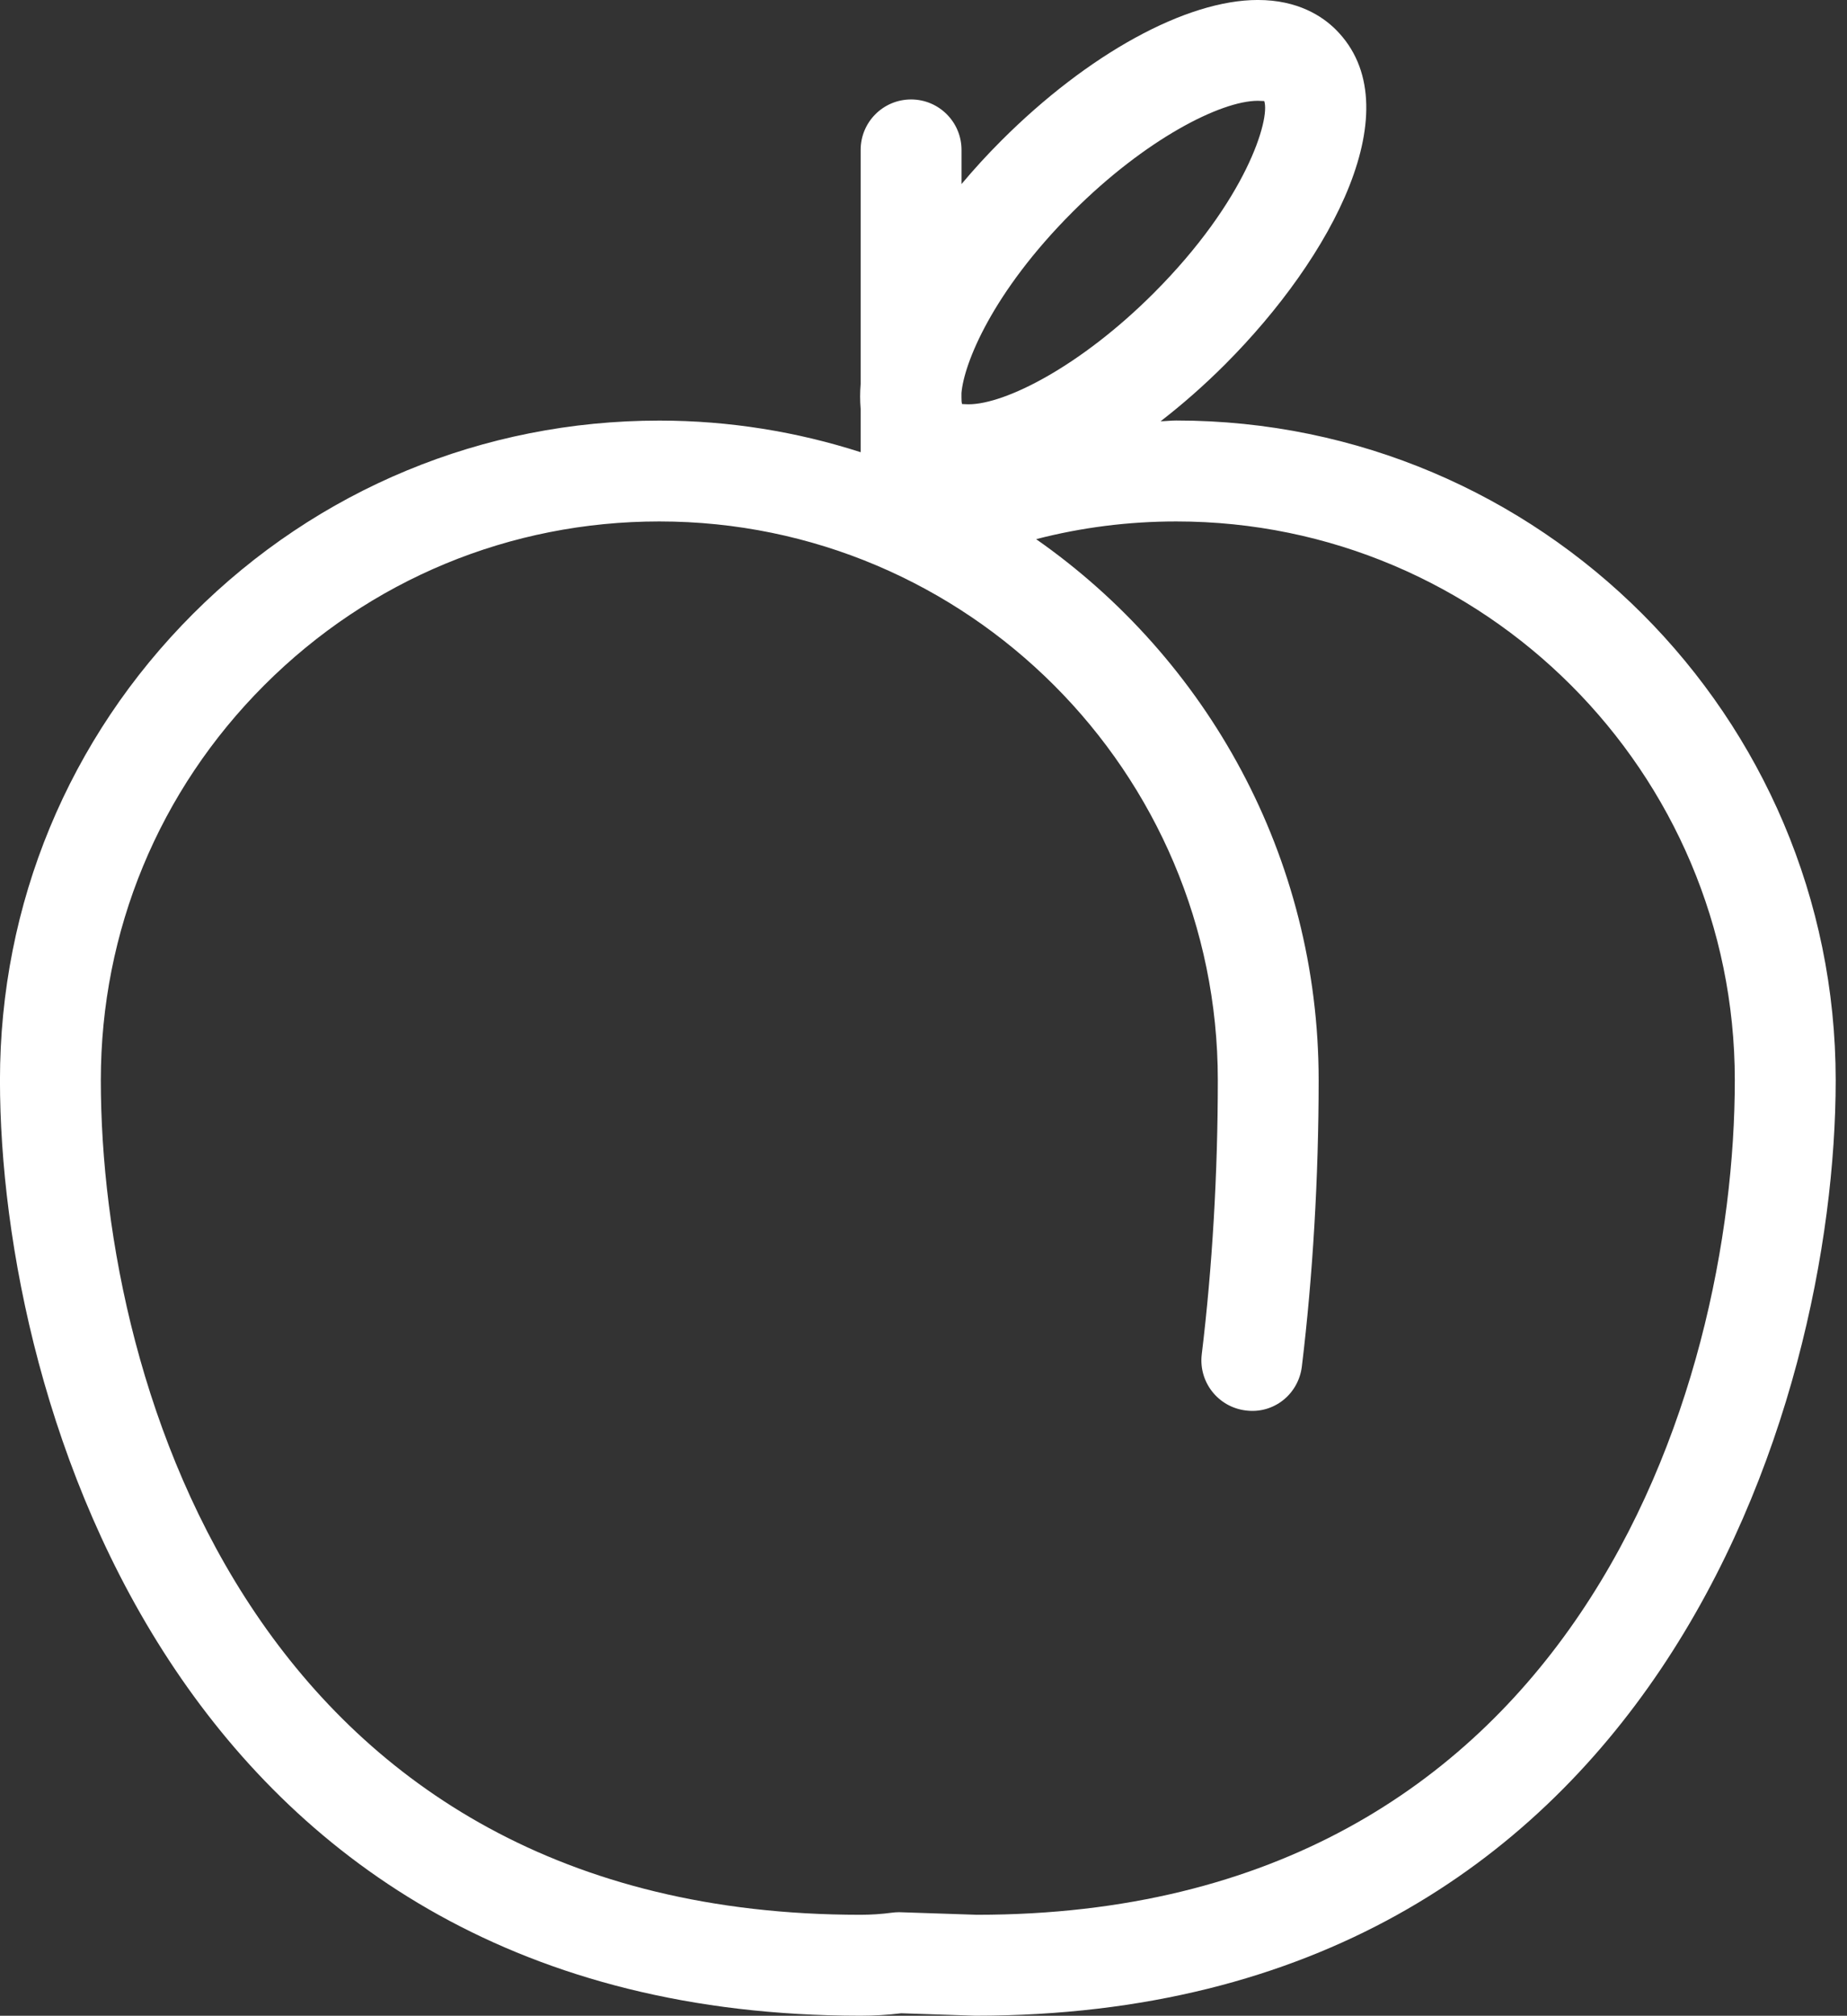 <?xml version="1.0" encoding="UTF-8" standalone="no"?>
<!DOCTYPE svg PUBLIC "-//W3C//DTD SVG 1.1//EN" "http://www.w3.org/Graphics/SVG/1.1/DTD/svg11.dtd">
<svg width="100%" height="100%" viewBox="0 0 1500 1636" version="1.1" xmlns="http://www.w3.org/2000/svg" xmlns:xlink="http://www.w3.org/1999/xlink" xml:space="preserve" xmlns:serif="http://www.serif.com/" style="fill-rule:evenodd;clip-rule:evenodd;stroke-linejoin:round;stroke-miterlimit:2;">
    <rect x="0" y="0" width="1500" height="1636" fill="#333333" stroke="none"/>
    <g transform="matrix(22.727,0,0,22.722,-2795.45,-1522.39)">
        <path d="M165.036,82.021C164.848,82.021 164.662,82.045 164.474,82.048C165.252,81.447 166.025,80.77 166.774,80.021C170.607,76.187 173.483,70.808 170.738,68.061C170.252,67.577 169.376,67 167.947,67C165.392,67 161.88,68.925 158.78,72.026C158.284,72.522 157.811,73.038 157.36,73.575L157.36,72.355C157.36,71.36 156.553,70.553 155.558,70.553C154.562,70.553 153.756,71.36 153.756,72.355L153.756,80.722C153.731,81.016 153.731,81.311 153.756,81.605L153.756,83.153C151.487,82.424 149.072,82.024 146.563,82.024L146.56,82.024C140.268,82.024 134.351,84.475 129.902,88.923C125.451,93.373 123,99.29 123,105.584C123,117.141 129.426,138.998 153.746,139C154.237,139 154.727,138.972 155.205,138.913L157.852,139C182.172,139 188.598,117.142 188.598,105.584C188.597,92.59 178.028,82.021 165.036,82.021ZM161.328,74.572C163.934,71.966 166.631,70.601 167.947,70.601C168.075,70.601 168.149,70.614 168.178,70.61C168.394,71.248 167.55,74.147 164.227,77.472C161.621,80.078 158.926,81.442 157.611,81.442C157.504,81.442 157.431,81.433 157.398,81.433C157.39,81.433 157.384,81.433 157.38,81.434C157.359,81.376 157.359,81.28 157.358,81.186L157.358,81.043C157.443,79.993 158.454,77.447 161.328,74.572ZM157.911,135.395L155.179,135.304C155.16,135.303 155.139,135.303 155.119,135.303C155.038,135.303 154.957,135.309 154.876,135.32C154.502,135.37 154.124,135.395 153.746,135.395C132.32,135.393 126.604,116.654 126.604,105.583C126.604,100.251 128.68,95.239 132.449,91.471C136.218,87.702 141.23,85.626 146.562,85.626L146.563,85.626C157.566,85.626 166.519,94.579 166.519,105.583C166.519,108.897 166.321,112.283 165.945,115.374C165.825,116.363 166.529,117.26 167.516,117.381C168.518,117.514 169.403,116.797 169.522,115.81C169.914,112.576 170.122,109.04 170.122,105.583C170.122,97.594 166.125,90.521 160.027,86.259C161.651,85.839 163.328,85.626 165.036,85.626C176.041,85.626 184.993,94.579 184.993,105.583C184.993,116.654 179.277,135.394 157.911,135.395Z" style="fill:white;fill-rule:nonzero;"/>
    </g>
</svg>
